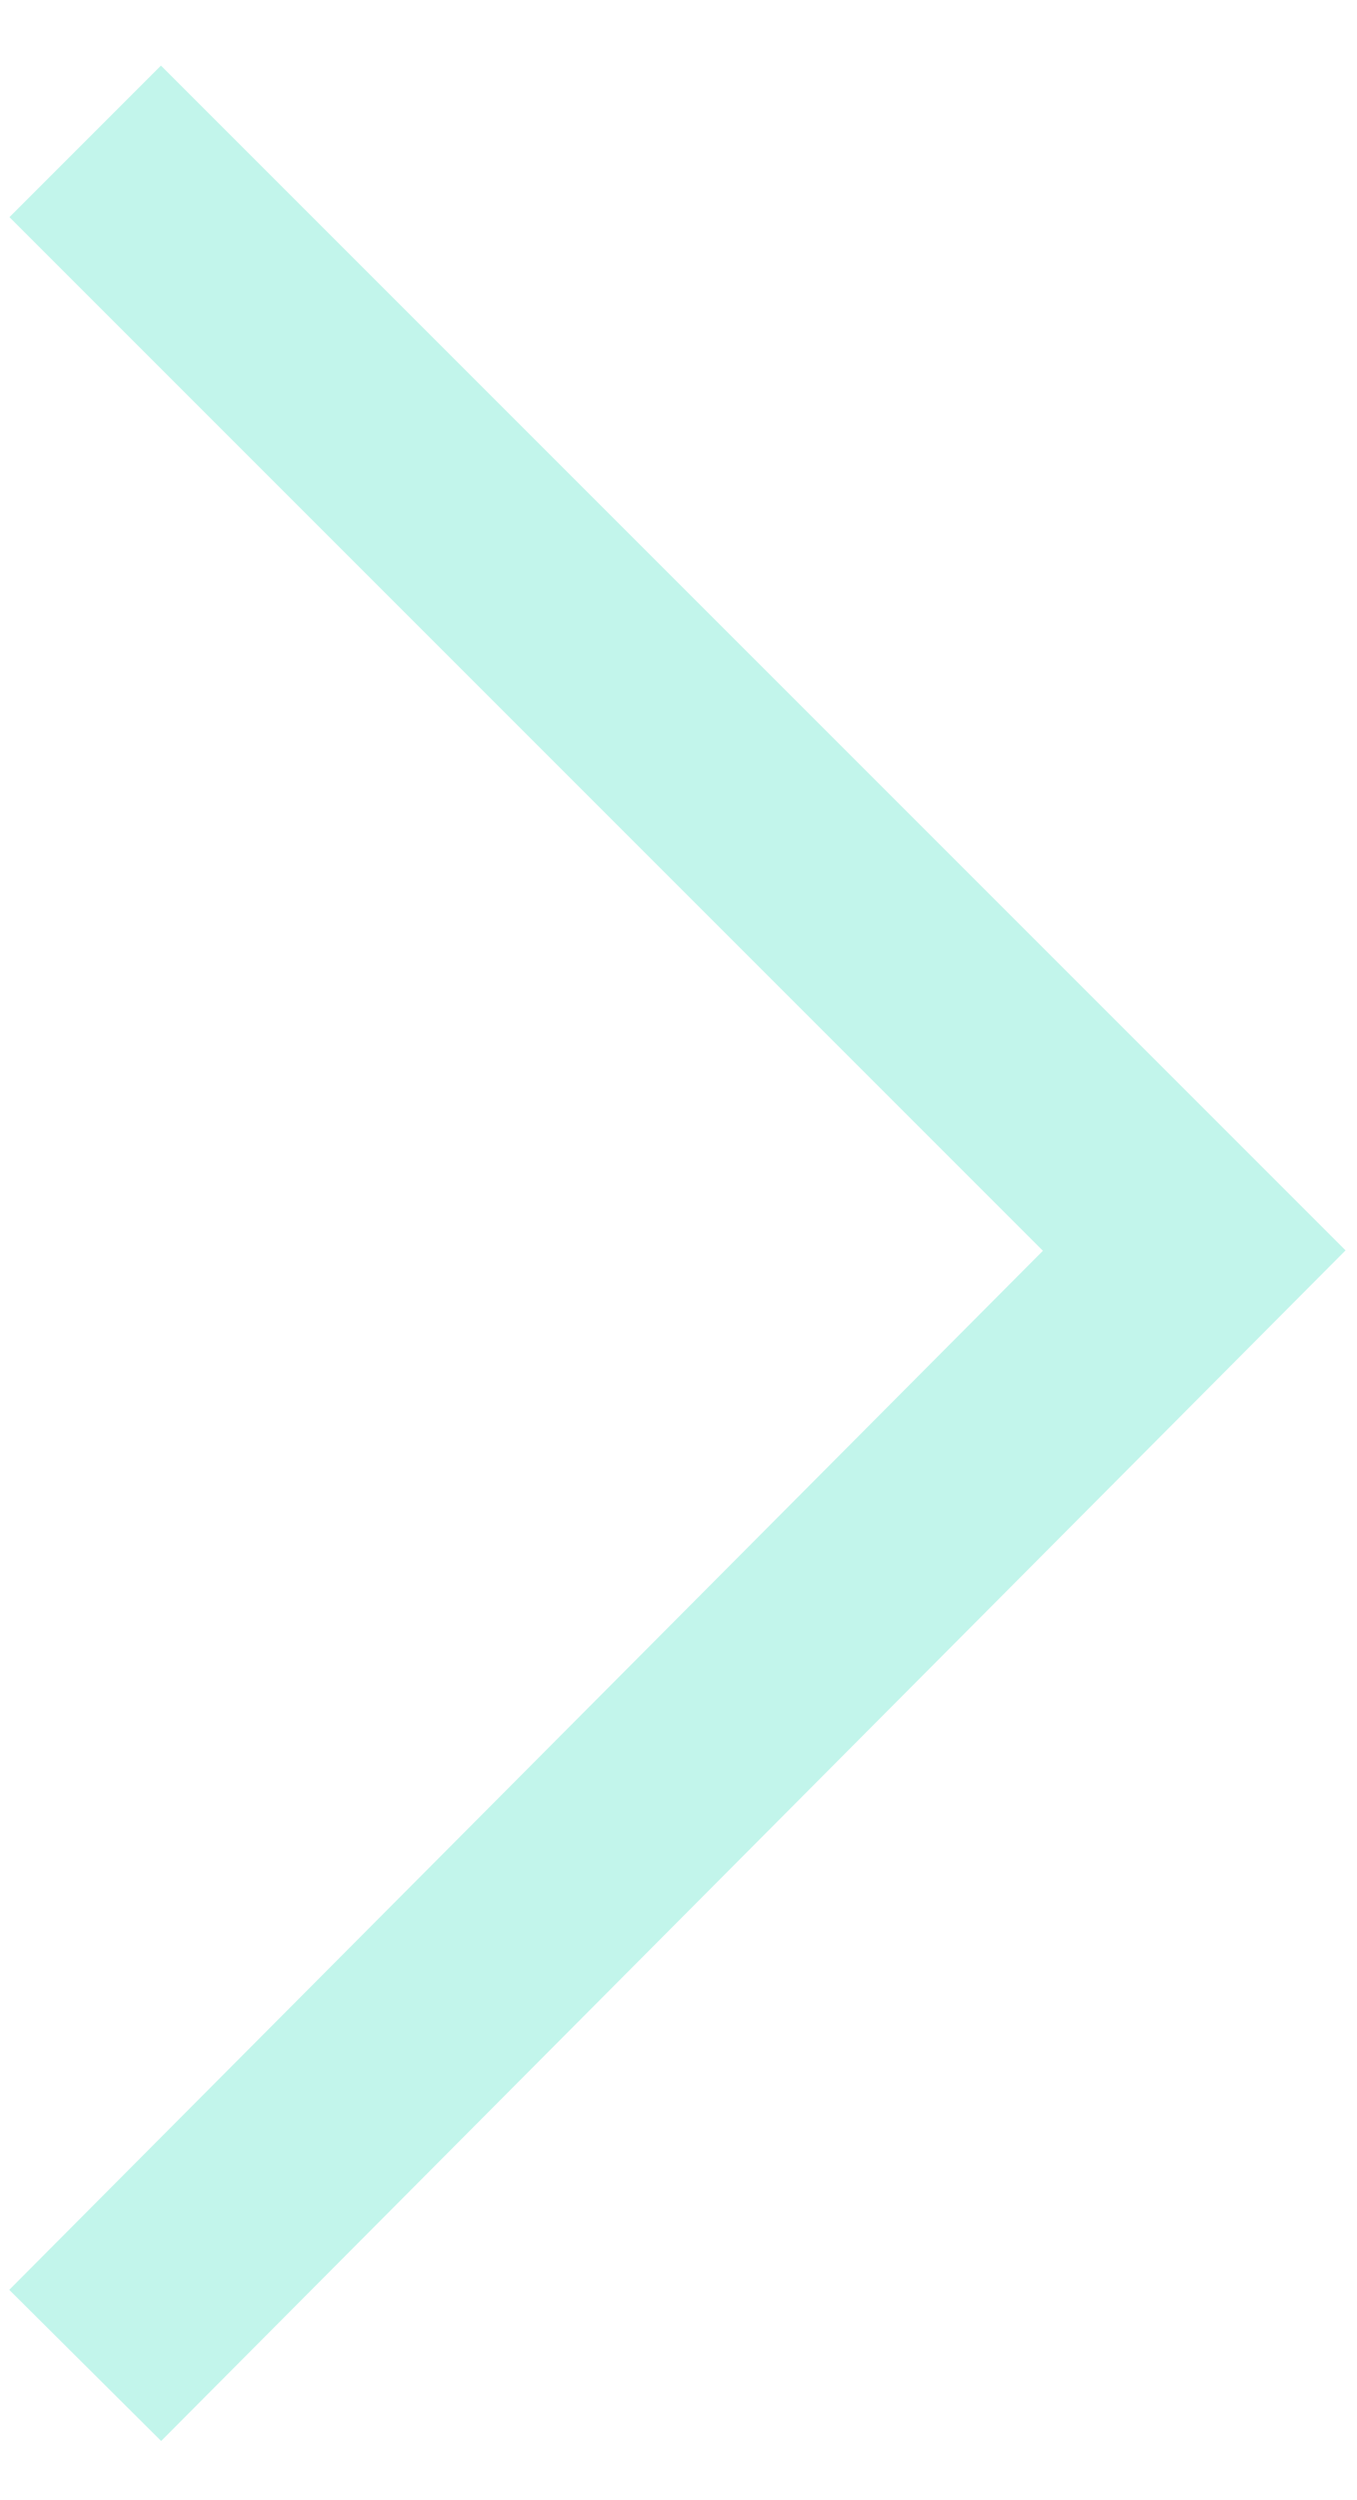 <svg width="19" height="35" viewBox="0 0 19 35" fill="none" xmlns="http://www.w3.org/2000/svg">
<path d="M1.193 1.979L16.721 17.507L1.193 33.114" stroke="#32DCBA" stroke-opacity="0.3" stroke-width="3" stroke-miterlimit="10"/>
</svg>
